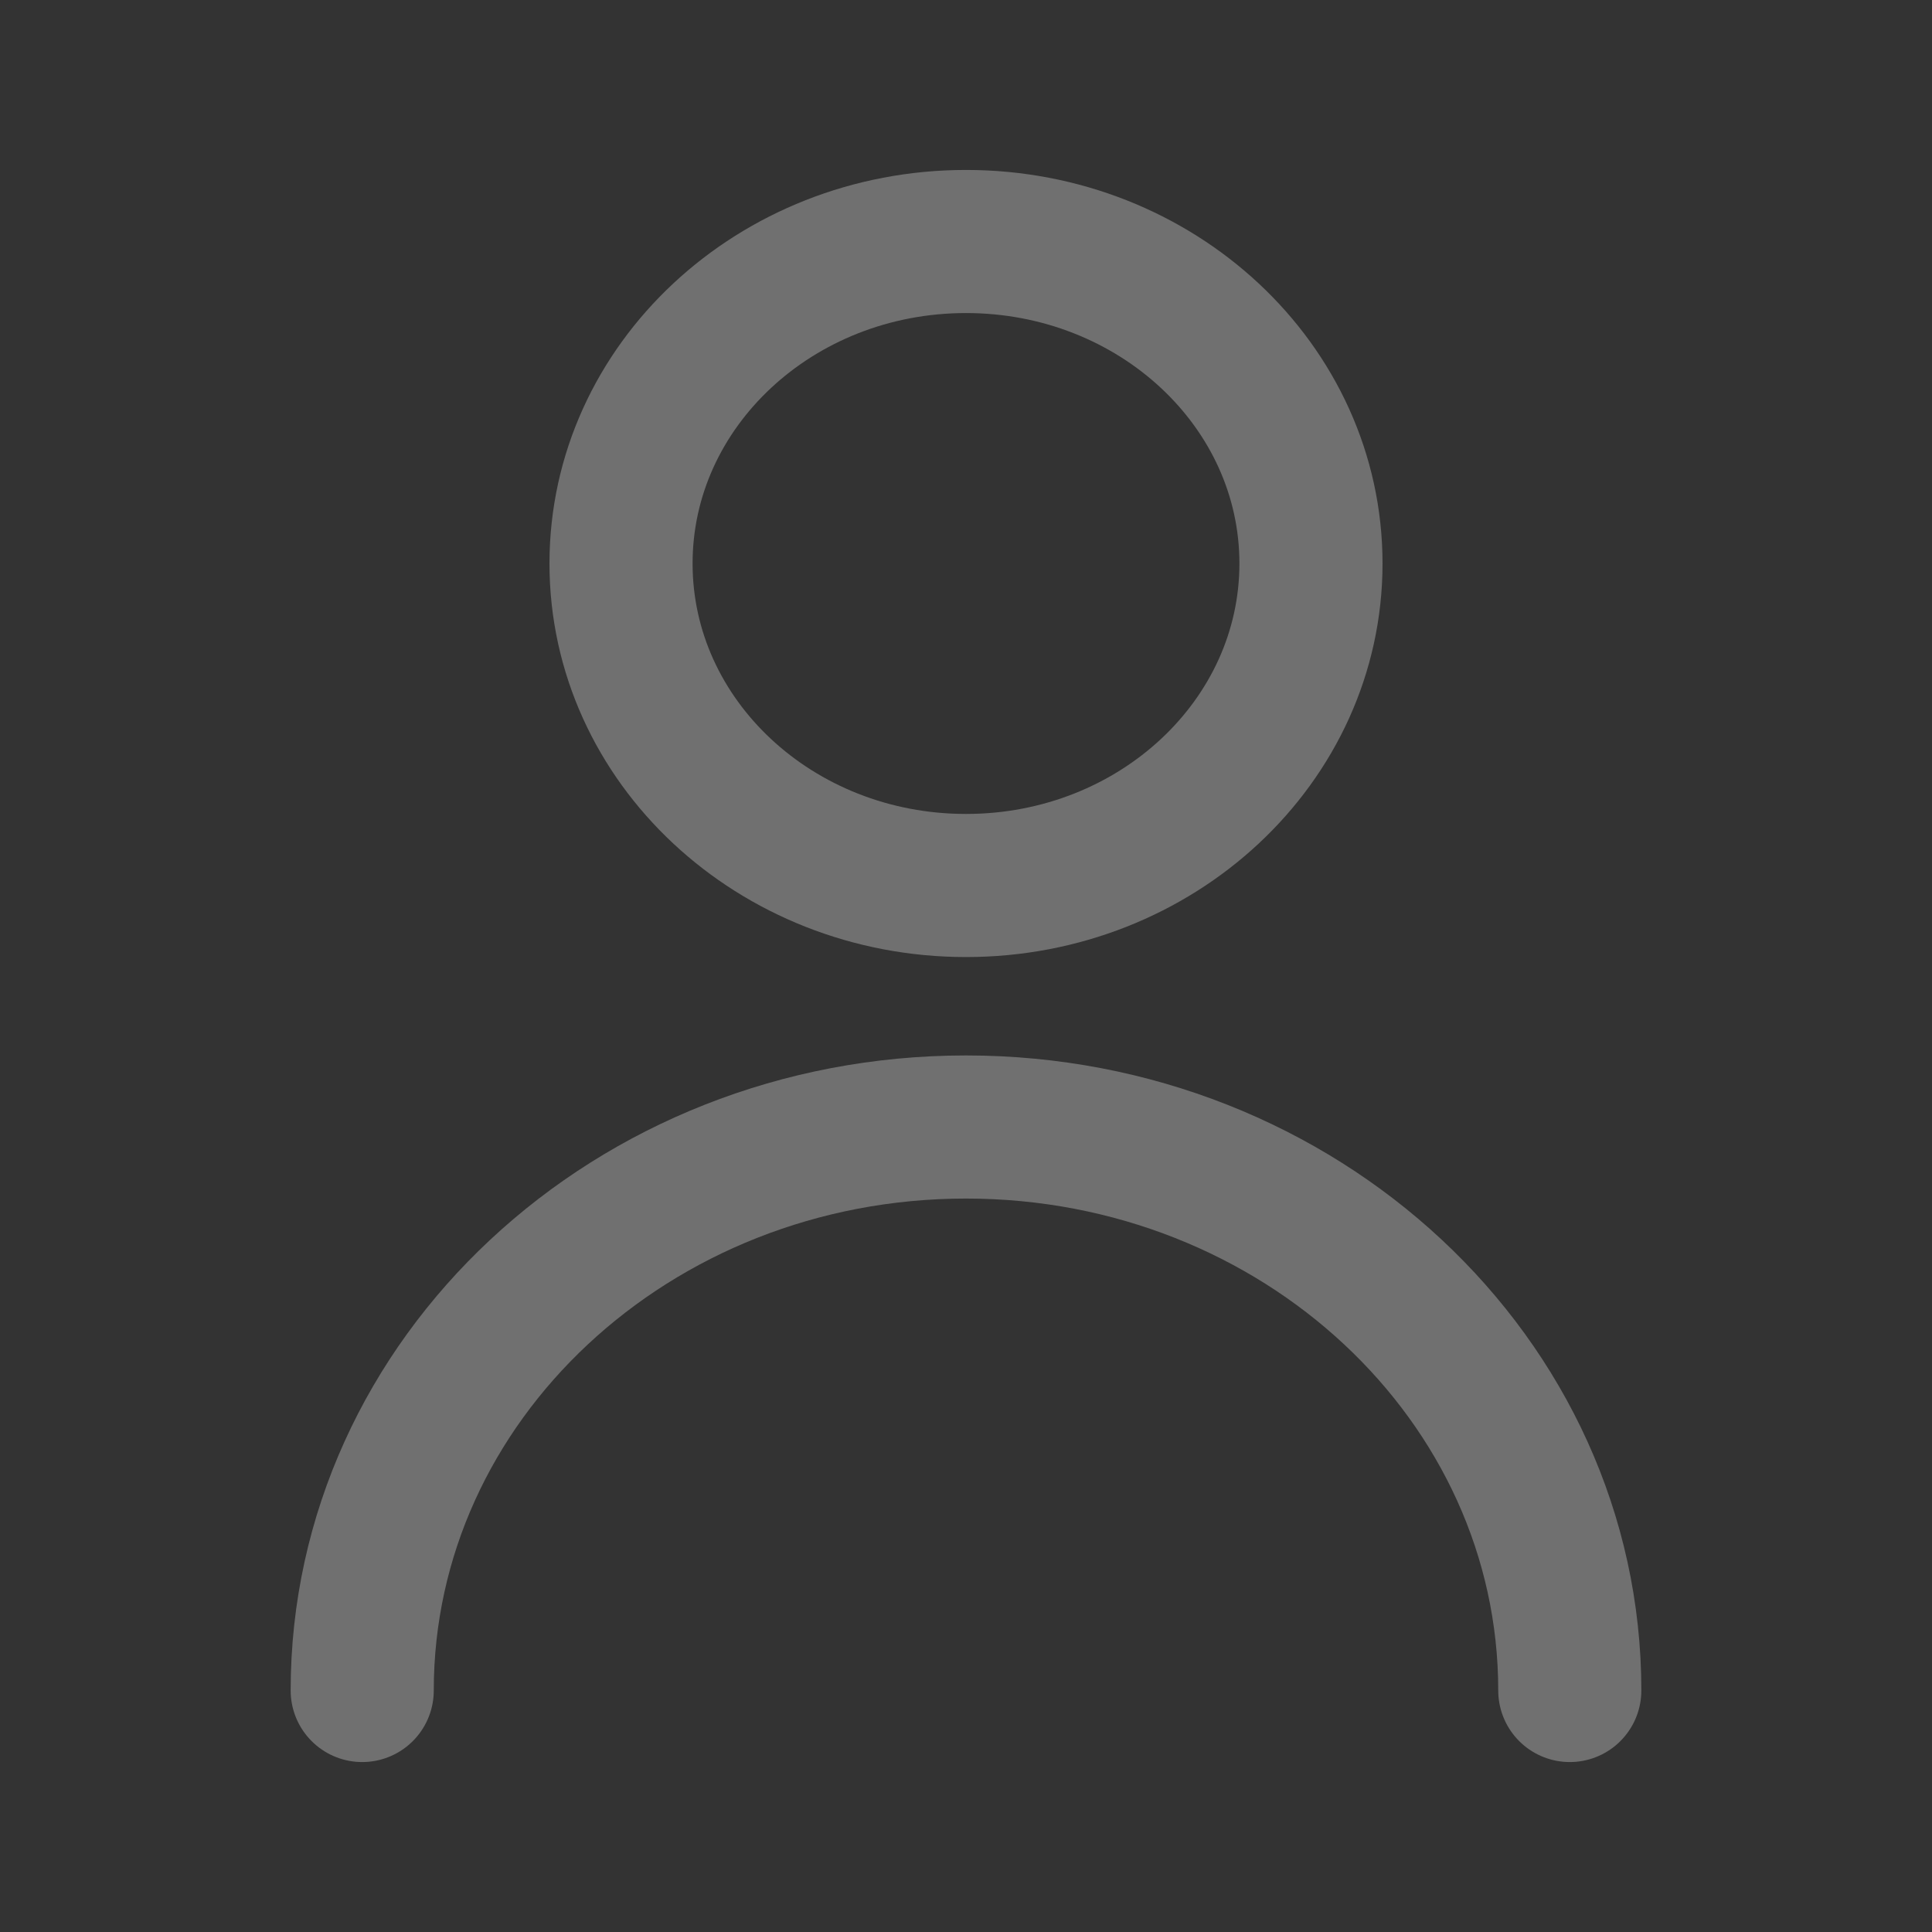 <svg width="27" height="27" viewBox="0 0 27 27" fill="none" xmlns="http://www.w3.org/2000/svg">
<rect x="0" y="0" width="27" height="27" fill="#333333" stroke="none"/>
<g id="user">
<path id="Icon" d="M5.062 23.625C5.062 19.276 8.84 15.75 13.5 15.75C18.16 15.75 21.938 19.276 21.938 23.625M18.321 7.875C18.321 10.36 16.163 12.375 13.5 12.375C10.837 12.375 8.679 10.36 8.679 7.875C8.679 5.39 10.837 3.375 13.5 3.375C16.163 3.375 18.321 5.39 18.321 7.875Z" stroke="white" stroke-opacity="0.3" stroke-width="2" stroke-linecap="round" stroke-linejoin="round"/>
</g>
</svg>
